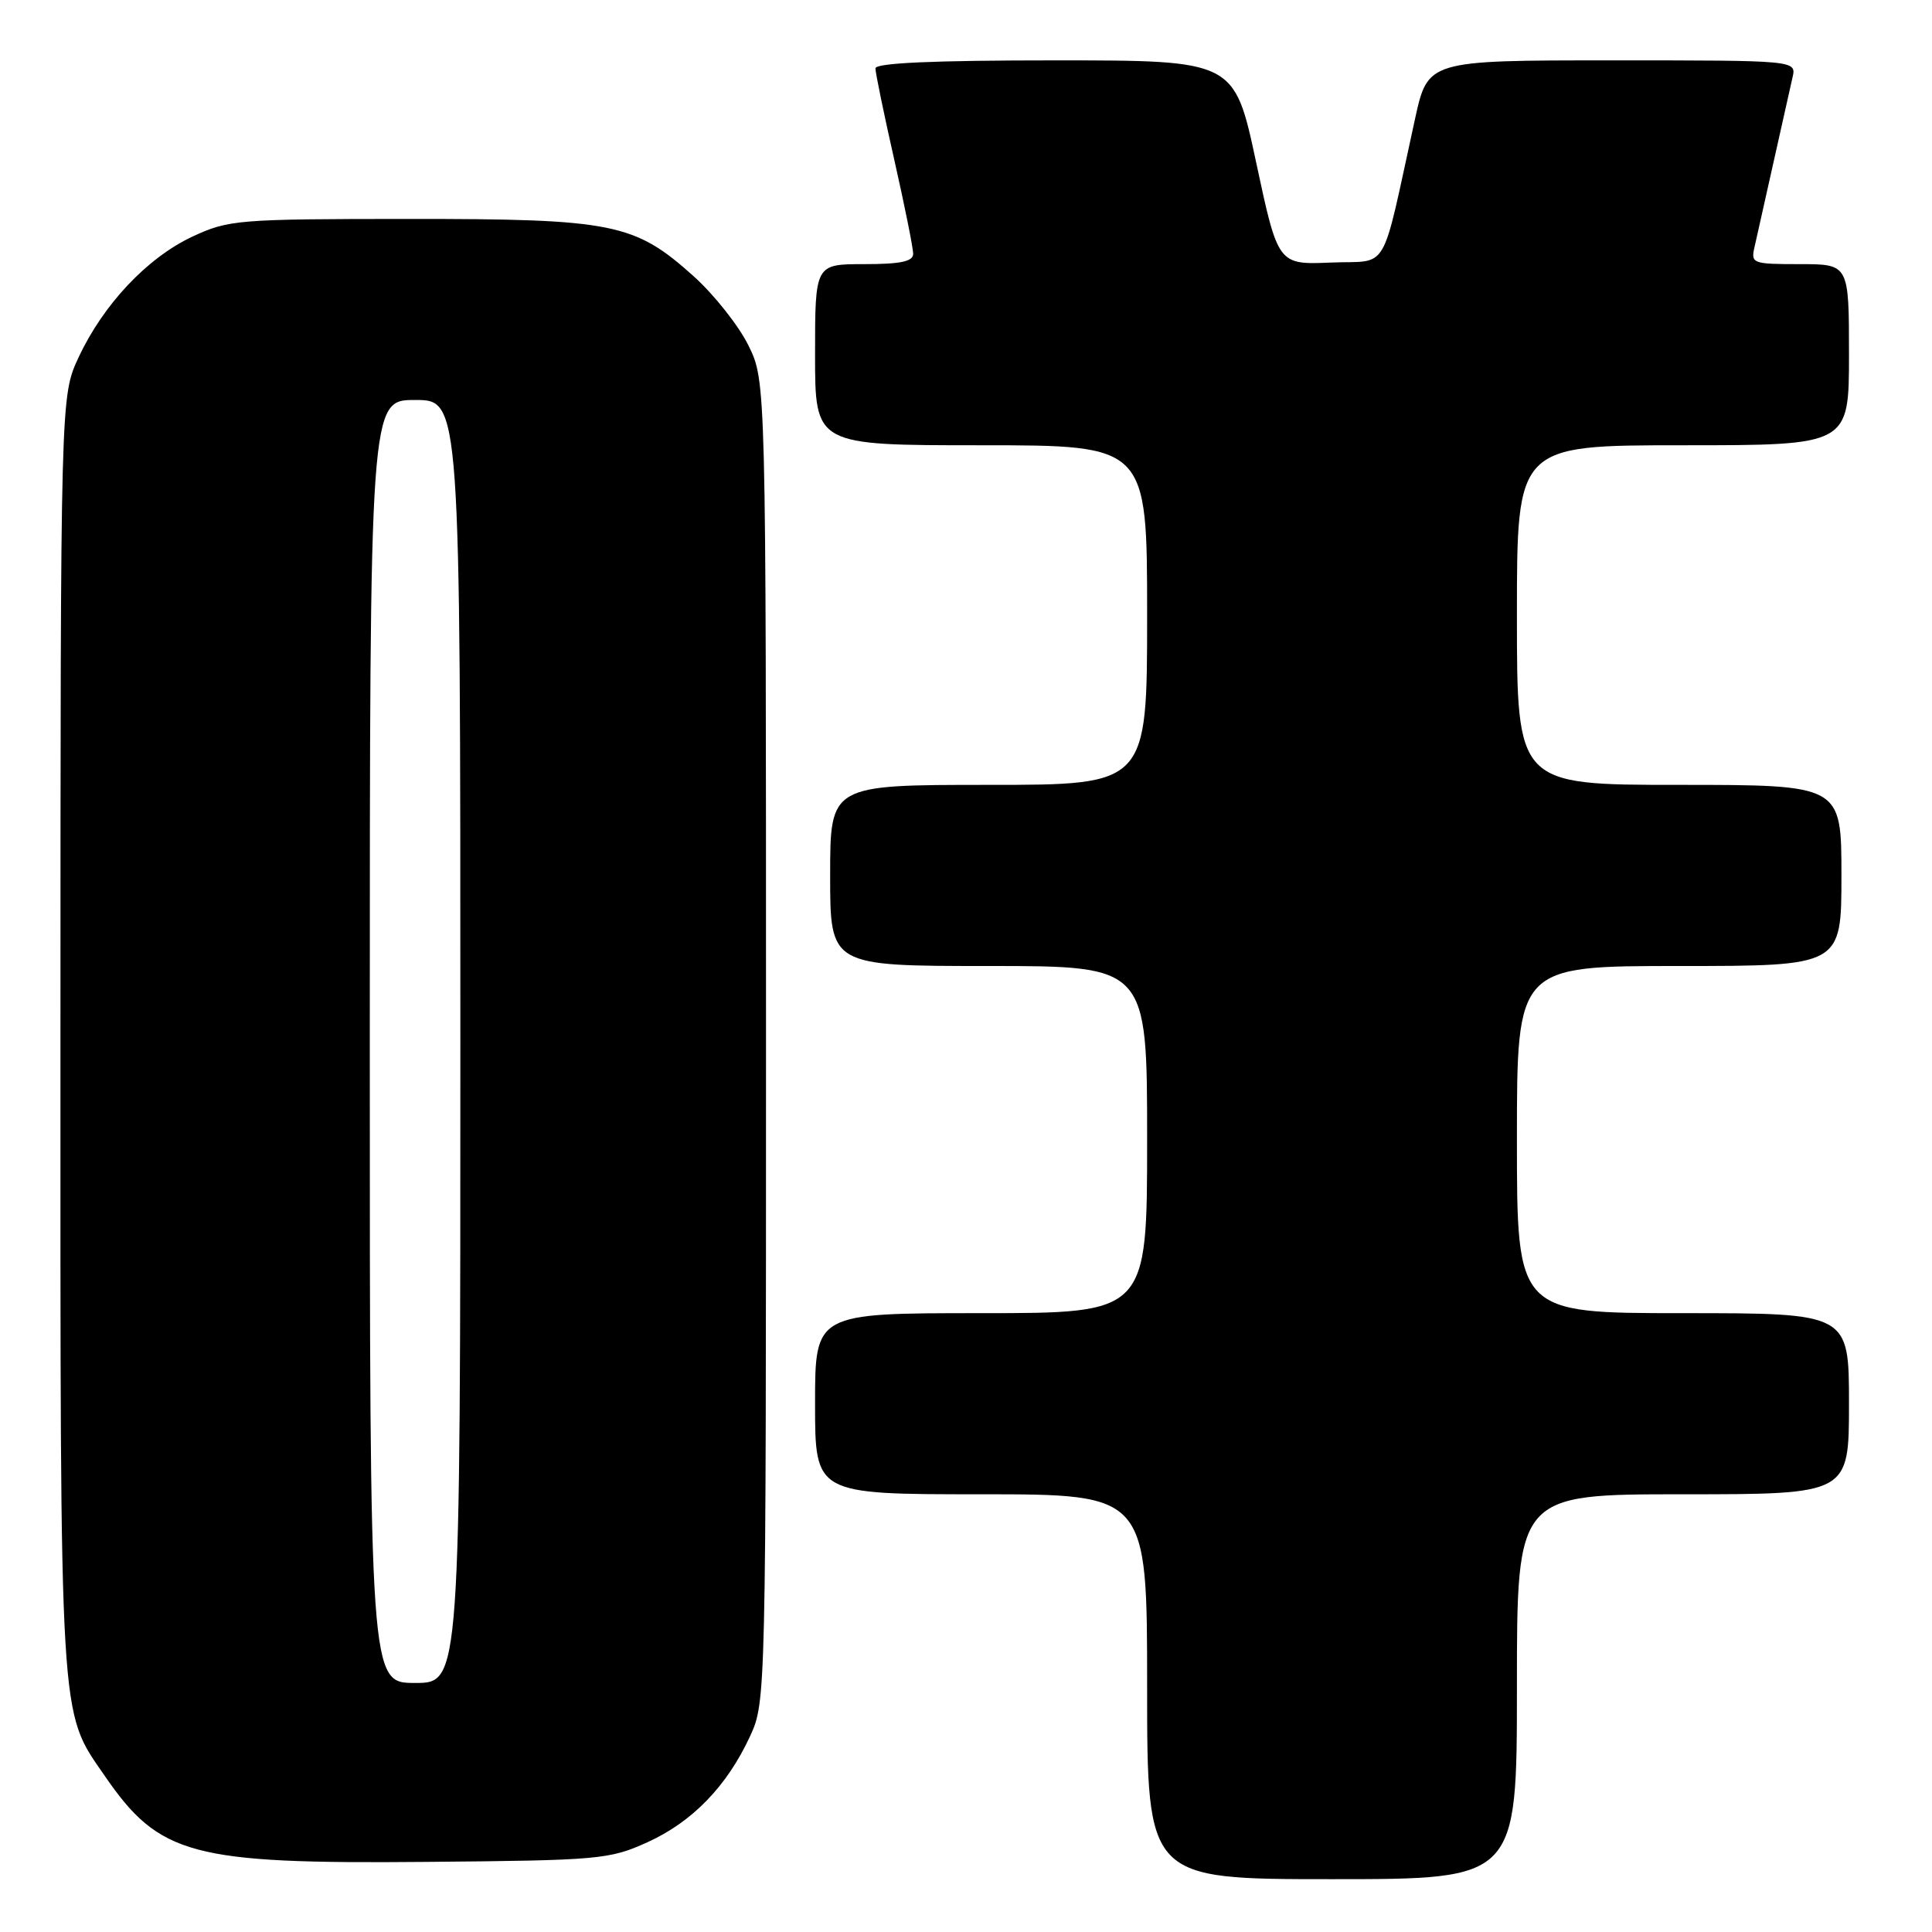 <?xml version="1.0" encoding="UTF-8" standalone="no"?>
<!DOCTYPE svg PUBLIC "-//W3C//DTD SVG 1.1//EN" "http://www.w3.org/Graphics/SVG/1.1/DTD/svg11.dtd" >
<svg xmlns="http://www.w3.org/2000/svg" xmlns:xlink="http://www.w3.org/1999/xlink" version="1.1" viewBox="0 0 256 256">
 <g >
 <path fill="currentColor"
d=" M 201.00 223.50 C 201.00 198.00 201.00 198.00 223.00 198.00 C 245.00 198.00 245.00 198.00 245.00 186.00 C 245.00 174.00 245.00 174.00 223.00 174.00 C 201.00 174.00 201.00 174.00 201.00 151.00 C 201.00 128.00 201.00 128.00 222.50 128.00 C 244.00 128.00 244.00 128.00 244.00 116.00 C 244.00 104.00 244.00 104.00 222.50 104.00 C 201.00 104.00 201.00 104.00 201.00 81.50 C 201.00 59.00 201.00 59.00 223.00 59.00 C 245.00 59.00 245.00 59.00 245.00 47.00 C 245.00 35.00 245.00 35.00 238.48 35.00 C 232.23 35.00 231.98 34.91 232.48 32.75 C 232.76 31.51 233.90 26.45 235.00 21.50 C 236.10 16.55 237.24 11.49 237.52 10.25 C 238.04 8.00 238.04 8.00 213.62 8.00 C 189.20 8.00 189.20 8.00 187.50 15.75 C 182.89 36.75 184.22 34.46 176.35 34.79 C 169.35 35.08 169.35 35.08 166.45 21.54 C 163.56 8.00 163.56 8.00 139.78 8.00 C 123.70 8.00 116.00 8.34 116.00 9.06 C 116.00 9.64 117.12 15.10 118.50 21.19 C 119.88 27.29 121.00 32.88 121.00 33.63 C 121.00 34.65 119.33 35.00 114.50 35.00 C 108.00 35.00 108.00 35.00 108.00 47.00 C 108.00 59.00 108.00 59.00 130.00 59.00 C 152.00 59.00 152.00 59.00 152.00 81.50 C 152.00 104.00 152.00 104.00 131.00 104.00 C 110.00 104.00 110.00 104.00 110.00 116.00 C 110.00 128.00 110.00 128.00 131.00 128.00 C 152.00 128.00 152.00 128.00 152.00 151.00 C 152.00 174.00 152.00 174.00 130.00 174.00 C 108.00 174.00 108.00 174.00 108.00 186.00 C 108.00 198.00 108.00 198.00 130.00 198.00 C 152.00 198.00 152.00 198.00 152.00 223.50 C 152.00 249.00 152.00 249.00 176.50 249.00 C 201.00 249.00 201.00 249.00 201.00 223.50 Z  M 85.76 244.12 C 91.73 241.42 96.33 236.68 99.39 230.05 C 101.48 225.53 101.50 224.86 101.50 138.00 C 101.50 50.50 101.50 50.50 99.17 45.77 C 97.89 43.17 94.63 39.05 91.92 36.61 C 84.07 29.56 81.28 29.00 54.07 29.01 C 31.48 29.02 30.29 29.12 25.50 31.35 C 19.52 34.15 13.69 40.33 10.41 47.36 C 8.02 52.50 8.02 52.50 8.01 137.09 C 8.00 229.48 7.82 226.52 13.87 235.30 C 21.13 245.86 25.36 246.99 56.50 246.71 C 79.38 246.51 80.74 246.39 85.76 244.12 Z  M 49.00 138.00 C 49.00 53.00 49.00 53.00 55.00 53.00 C 61.00 53.00 61.00 53.00 61.00 138.00 C 61.00 223.00 61.00 223.00 55.00 223.00 C 49.00 223.00 49.00 223.00 49.00 138.00 Z "/>
</g>
</svg>
